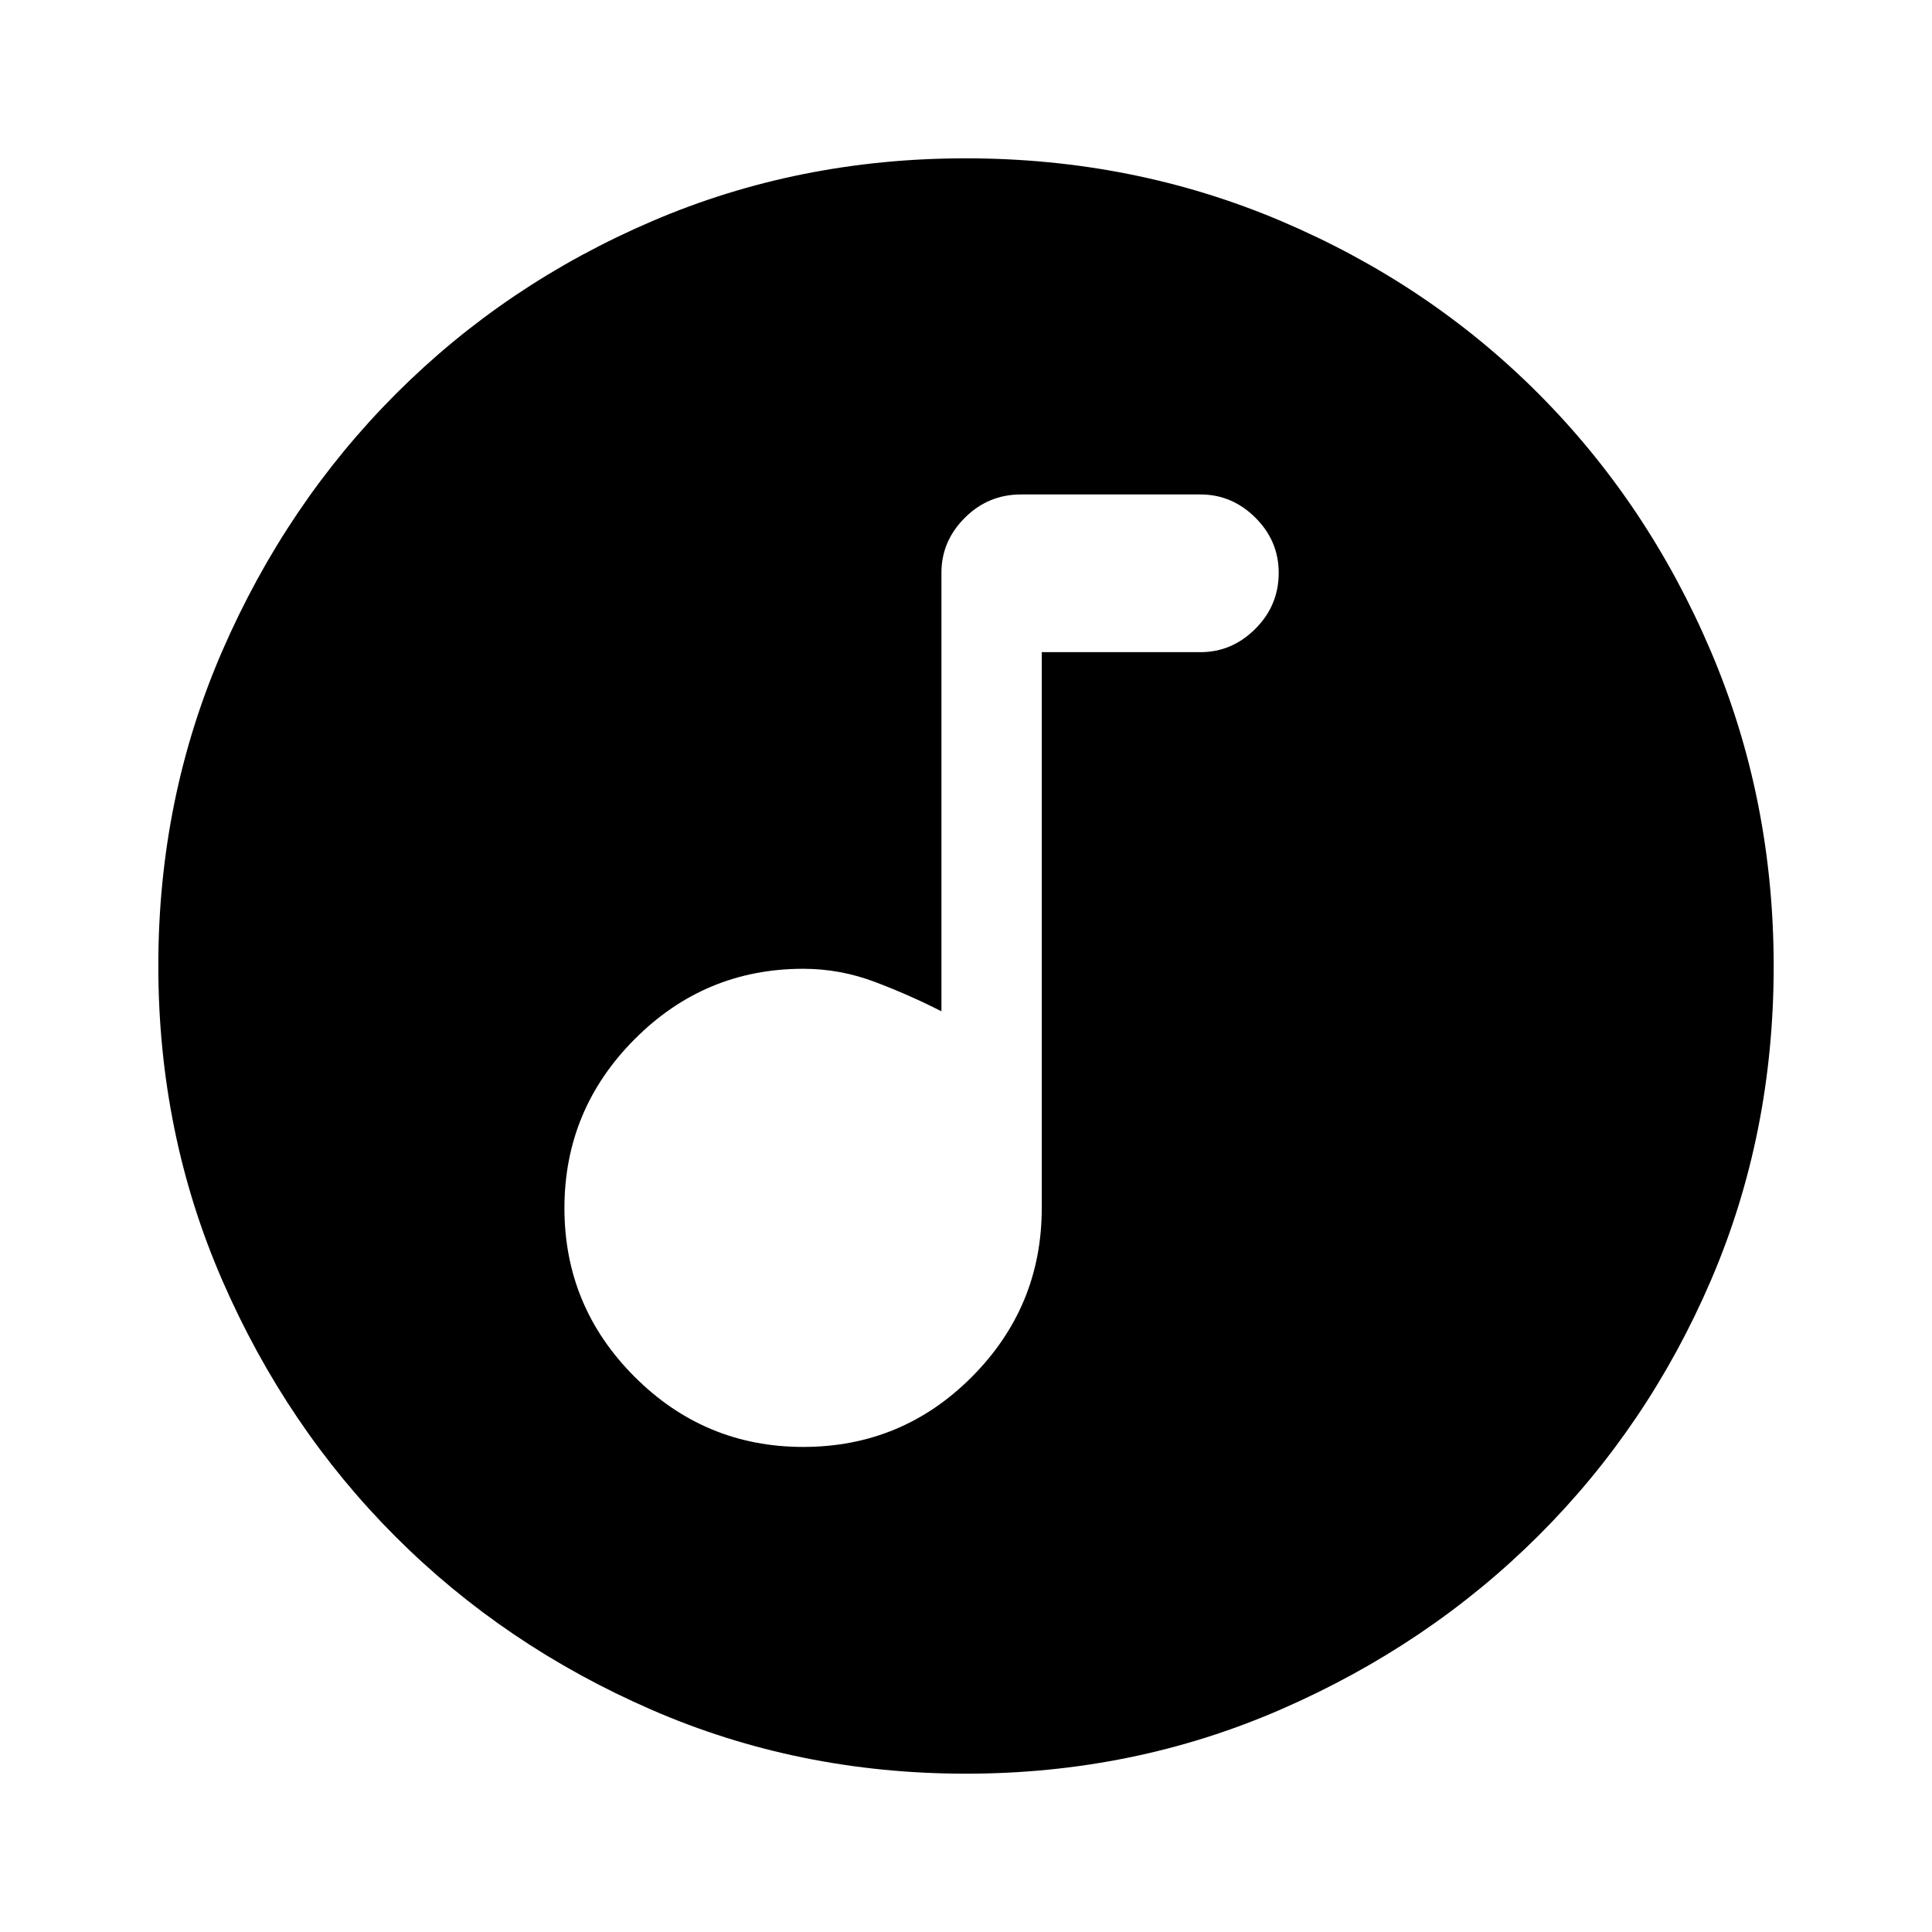 <svg xmlns="http://www.w3.org/2000/svg" height="40" viewBox="0 -960 960 960" width="40"><path d="M399.116-241.026q49.153 0 83.839-34.861t34.686-83.805v-276.257h78.897q15.639 0 27.242-11.597 11.604-11.597 11.604-27.827 0-15.883-11.604-27.409-11.603-11.525-27.242-11.525h-89.23q-16.288 0-27.9 11.603-11.612 11.604-11.612 27.242v217.976q-15.924-8.129-33.152-14.629t-35.516-6.5q-48.944 0-83.805 35.007-34.861 35.007-34.861 83.934 0 48.926 34.858 83.787 34.857 34.861 83.796 34.861Zm80.823 162.358q-83.25 0-156.228-31.773-72.979-31.773-127.224-86.051-54.246-54.277-86.032-127.307-31.787-73.031-31.787-156.339 0-83.323 31.832-156.525 31.832-73.202 86.334-127.739 54.503-54.537 127.258-85.733 72.755-31.197 155.751-31.197 83.358 0 156.761 31.183 73.403 31.183 127.799 85.711 54.396 54.527 85.662 127.92 31.267 73.393 31.267 156.663 0 83.526-31.183 156.057-31.183 72.531-85.697 126.862-54.514 54.332-127.889 86.3-73.375 31.968-156.624 31.968Z"/></svg>